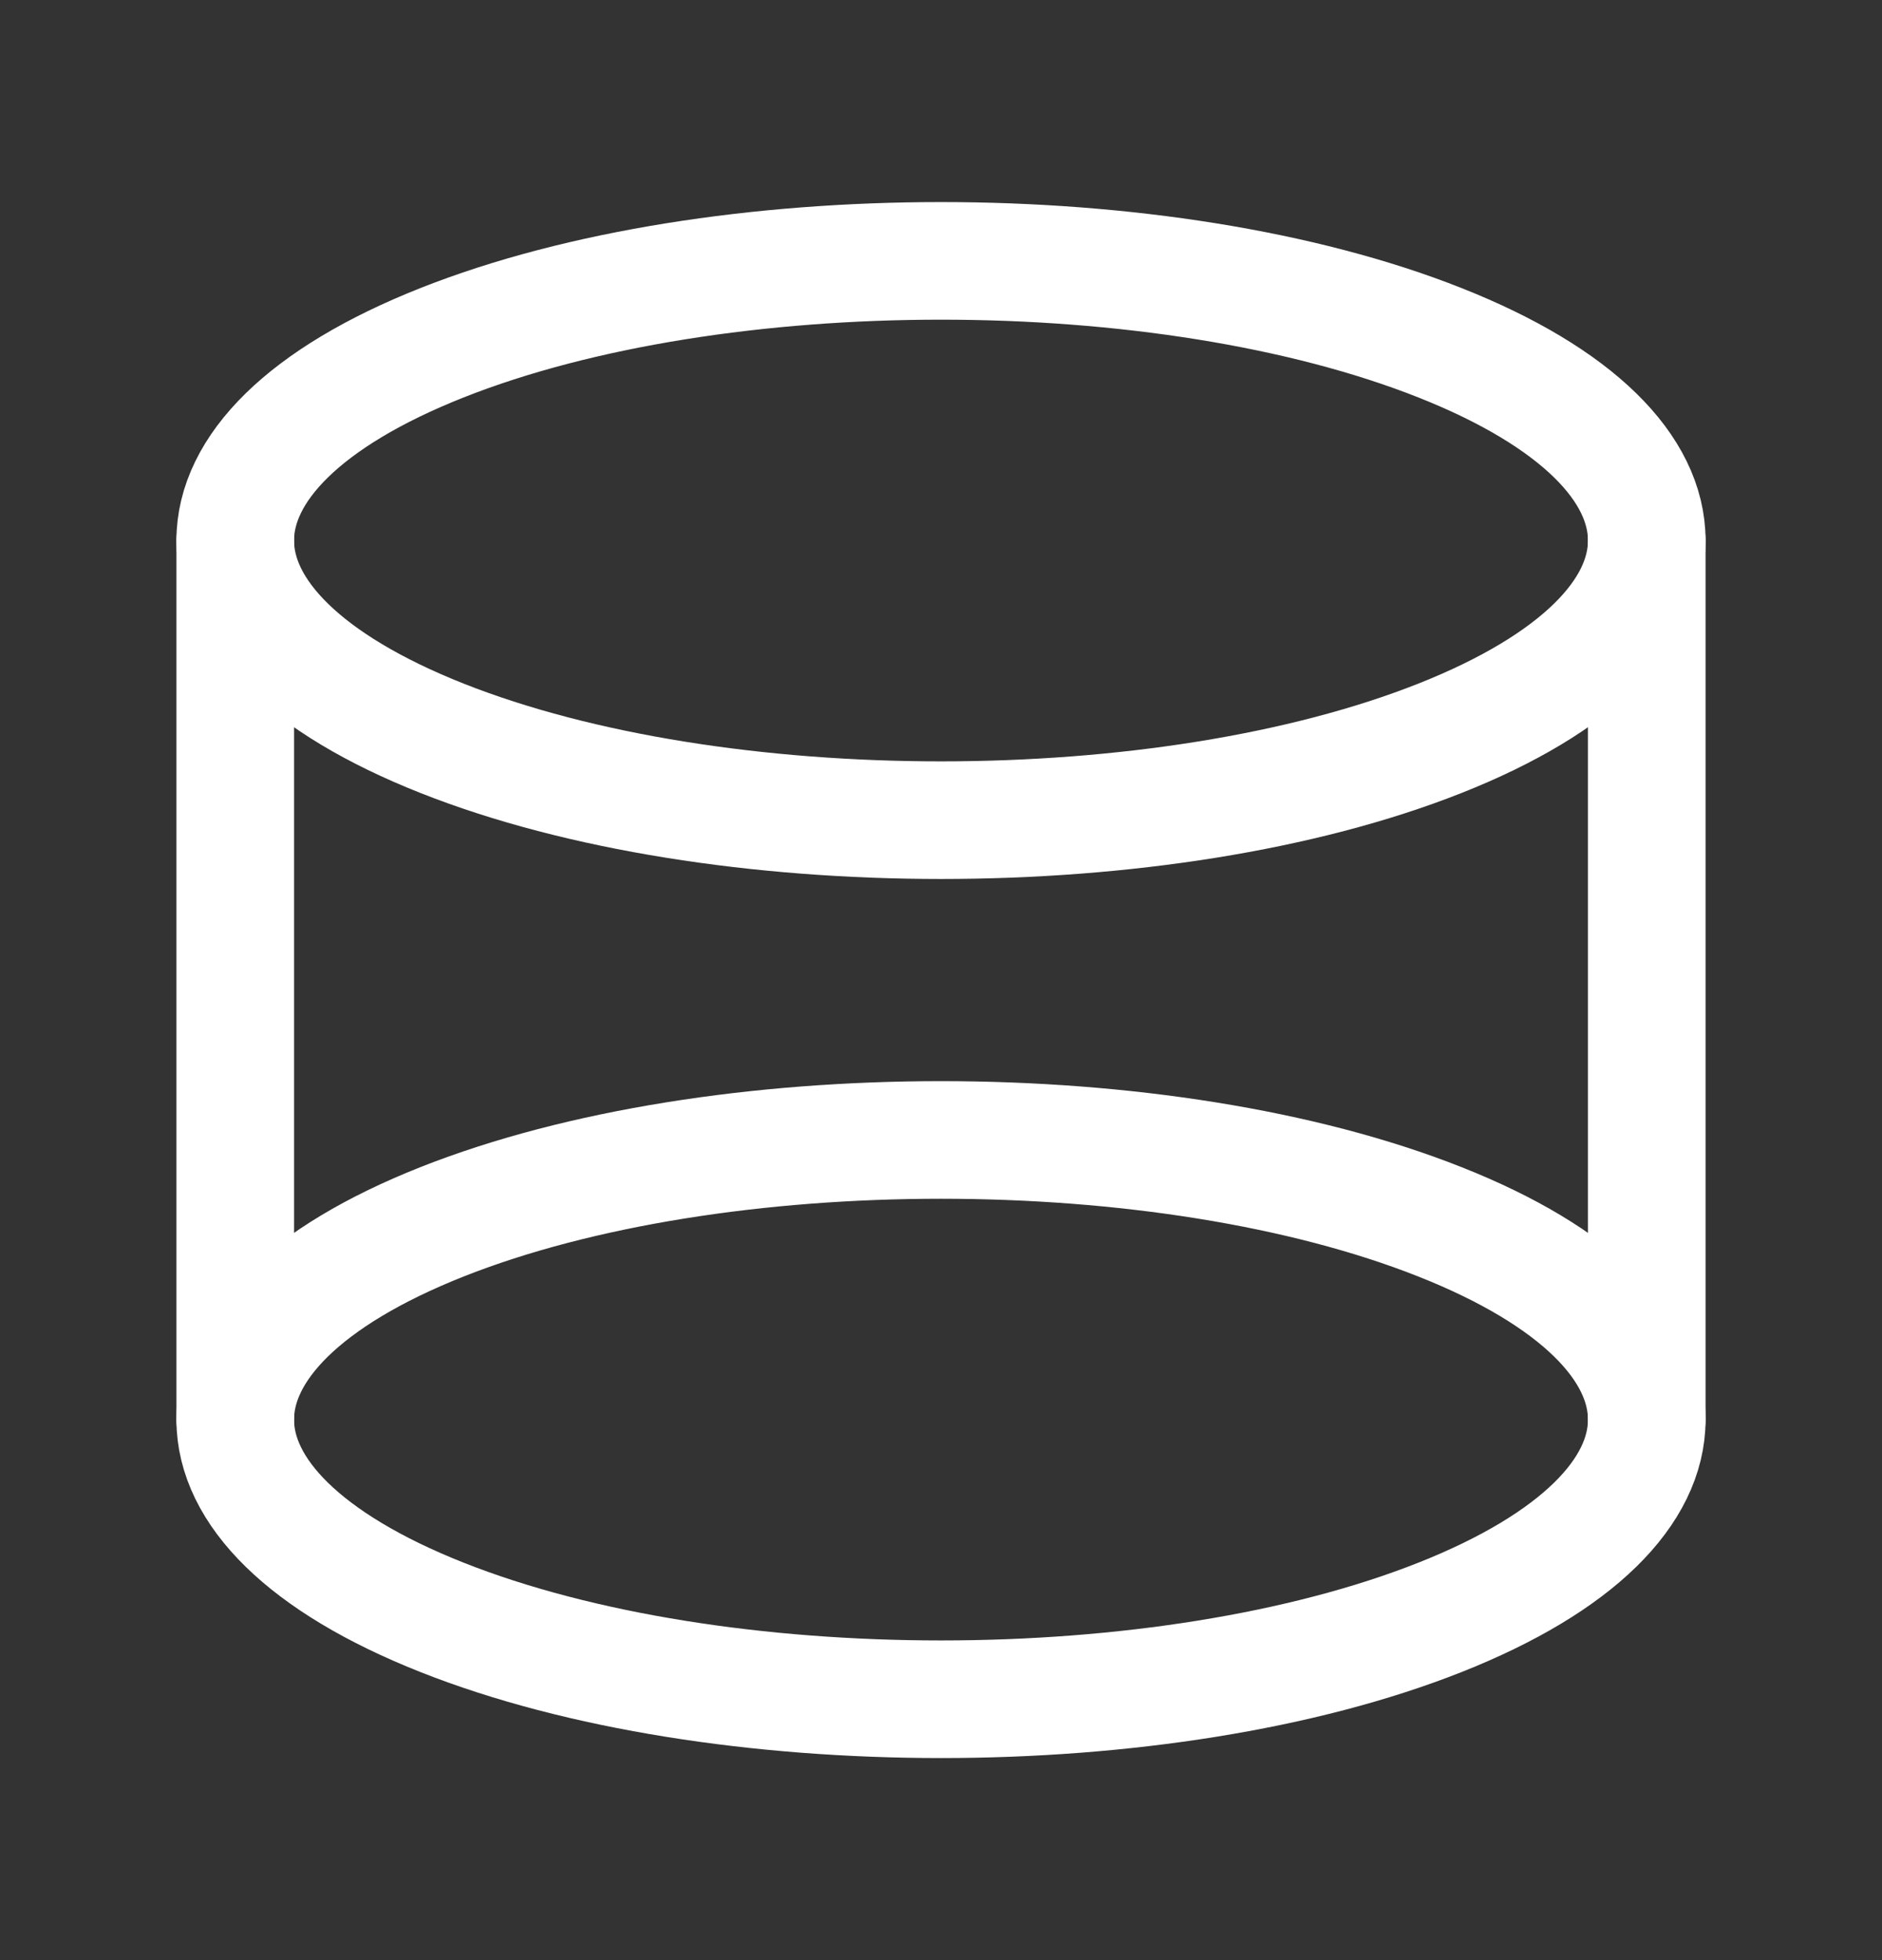 <svg width="24" height="25" viewBox="0 0 24 25" fill="none" xmlns="http://www.w3.org/2000/svg">
<rect x="0" y="0" width="24" height="25" fill="#333333" stroke="none"/>
<g id="Group">
<g id="Group_2">
<path id="Path" d="M18.364 4.372C21.879 5.765 21.879 8.023 18.364 9.416C14.849 10.809 9.151 10.809 5.636 9.416C2.121 8.023 2.121 5.765 5.636 4.372C9.151 2.979 14.849 2.979 18.364 4.372" stroke="white" stroke-width="1.5" stroke-linecap="round" stroke-linejoin="round"/>
<path id="Path_2" d="M18.364 15.584C21.879 16.977 21.879 19.235 18.364 20.628C14.849 22.021 9.151 22.021 5.636 20.628C2.121 19.235 2.121 16.977 5.636 15.584C9.151 14.191 14.849 14.191 18.364 15.584" stroke="white" stroke-width="1.5" stroke-linecap="round" stroke-linejoin="round"/>
<path id="Path_3" d="M21 6.89V18.11" stroke="white" stroke-width="1.5" stroke-linecap="round" stroke-linejoin="round"/>
<path id="Path_4" d="M3 6.89V18.11" stroke="white" stroke-width="1.5" stroke-linecap="round" stroke-linejoin="round"/>
</g>
</g>
</svg>
